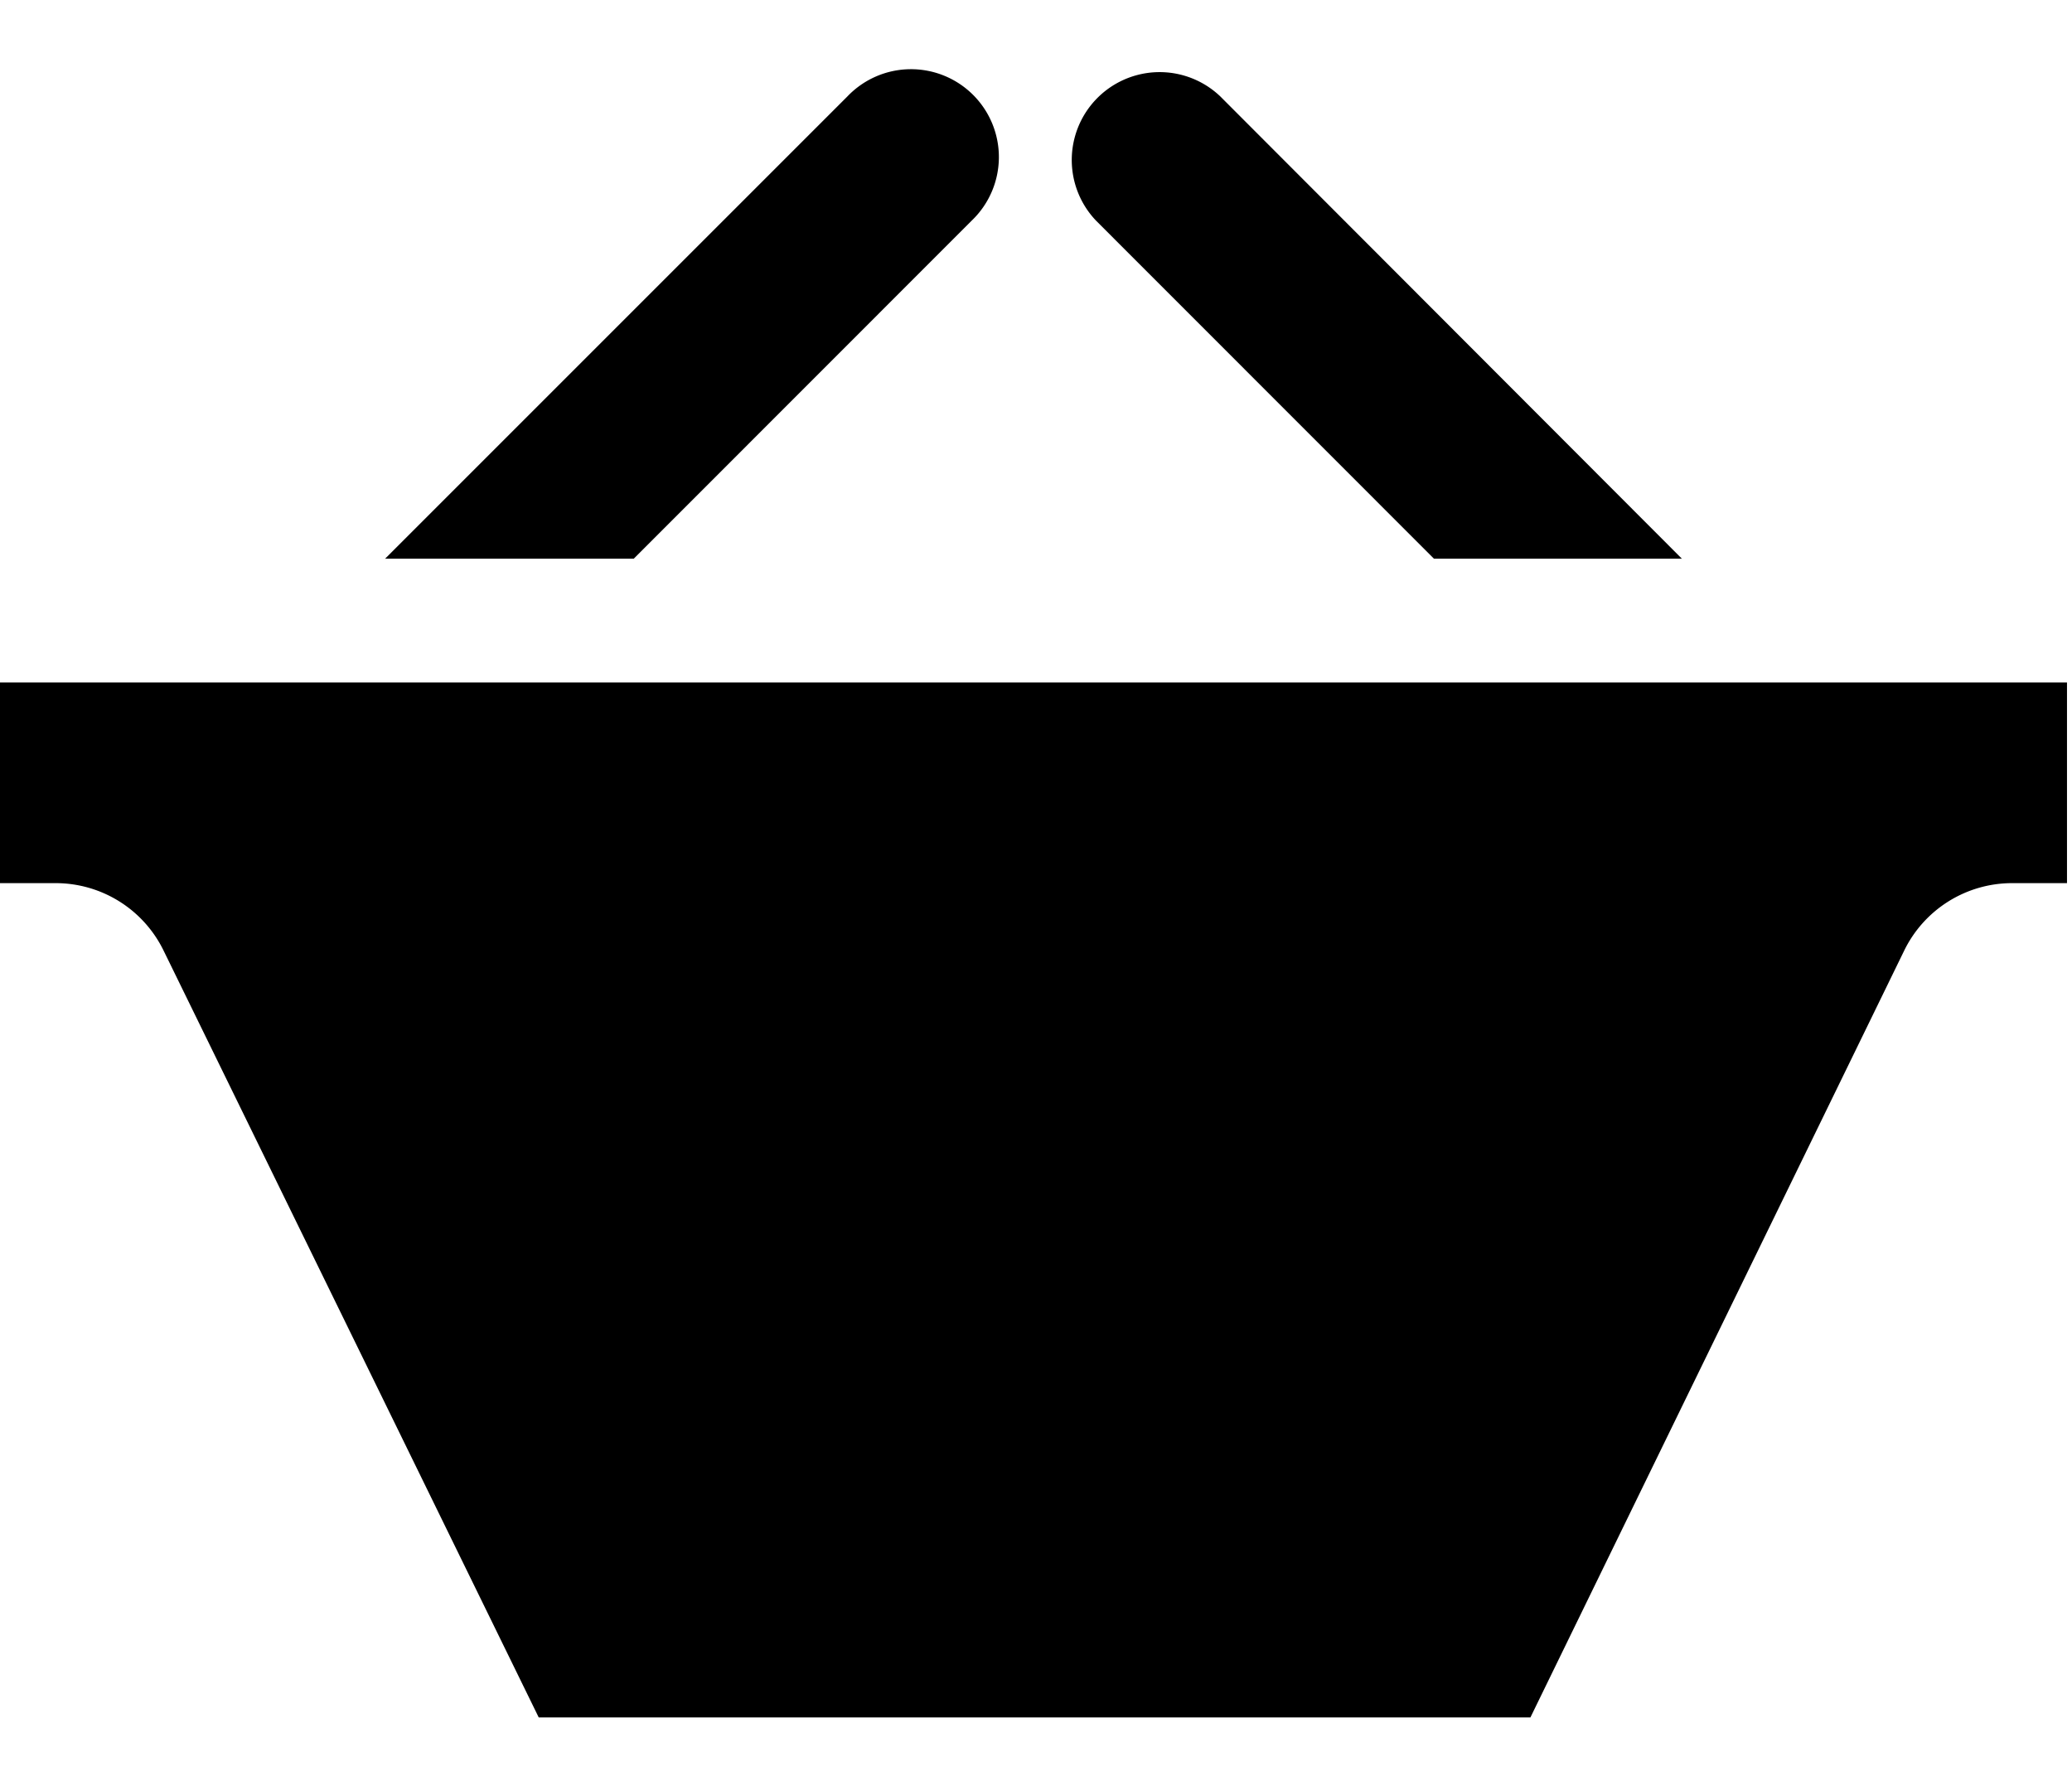 <svg width="29" height="25" xmlns="http://www.w3.org/2000/svg"><path fill-rule="evenodd" clip-rule="evenodd" d="M5.39 7.82l6.47-6.47a1.23 1.23 0 111.74 1.738L8.87 7.82H5.39zm14.68 0h3.47l-6.46-6.47a1.23 1.23 0 00-1.74 1.738l4.73 4.732zM0 9.552v2.809h.78a1.68 1.68 0 011.51.945l5.25 10.732h13.88l5.23-10.73a1.68 1.68 0 011.51-.947h.77V9.552H0z"/></svg>